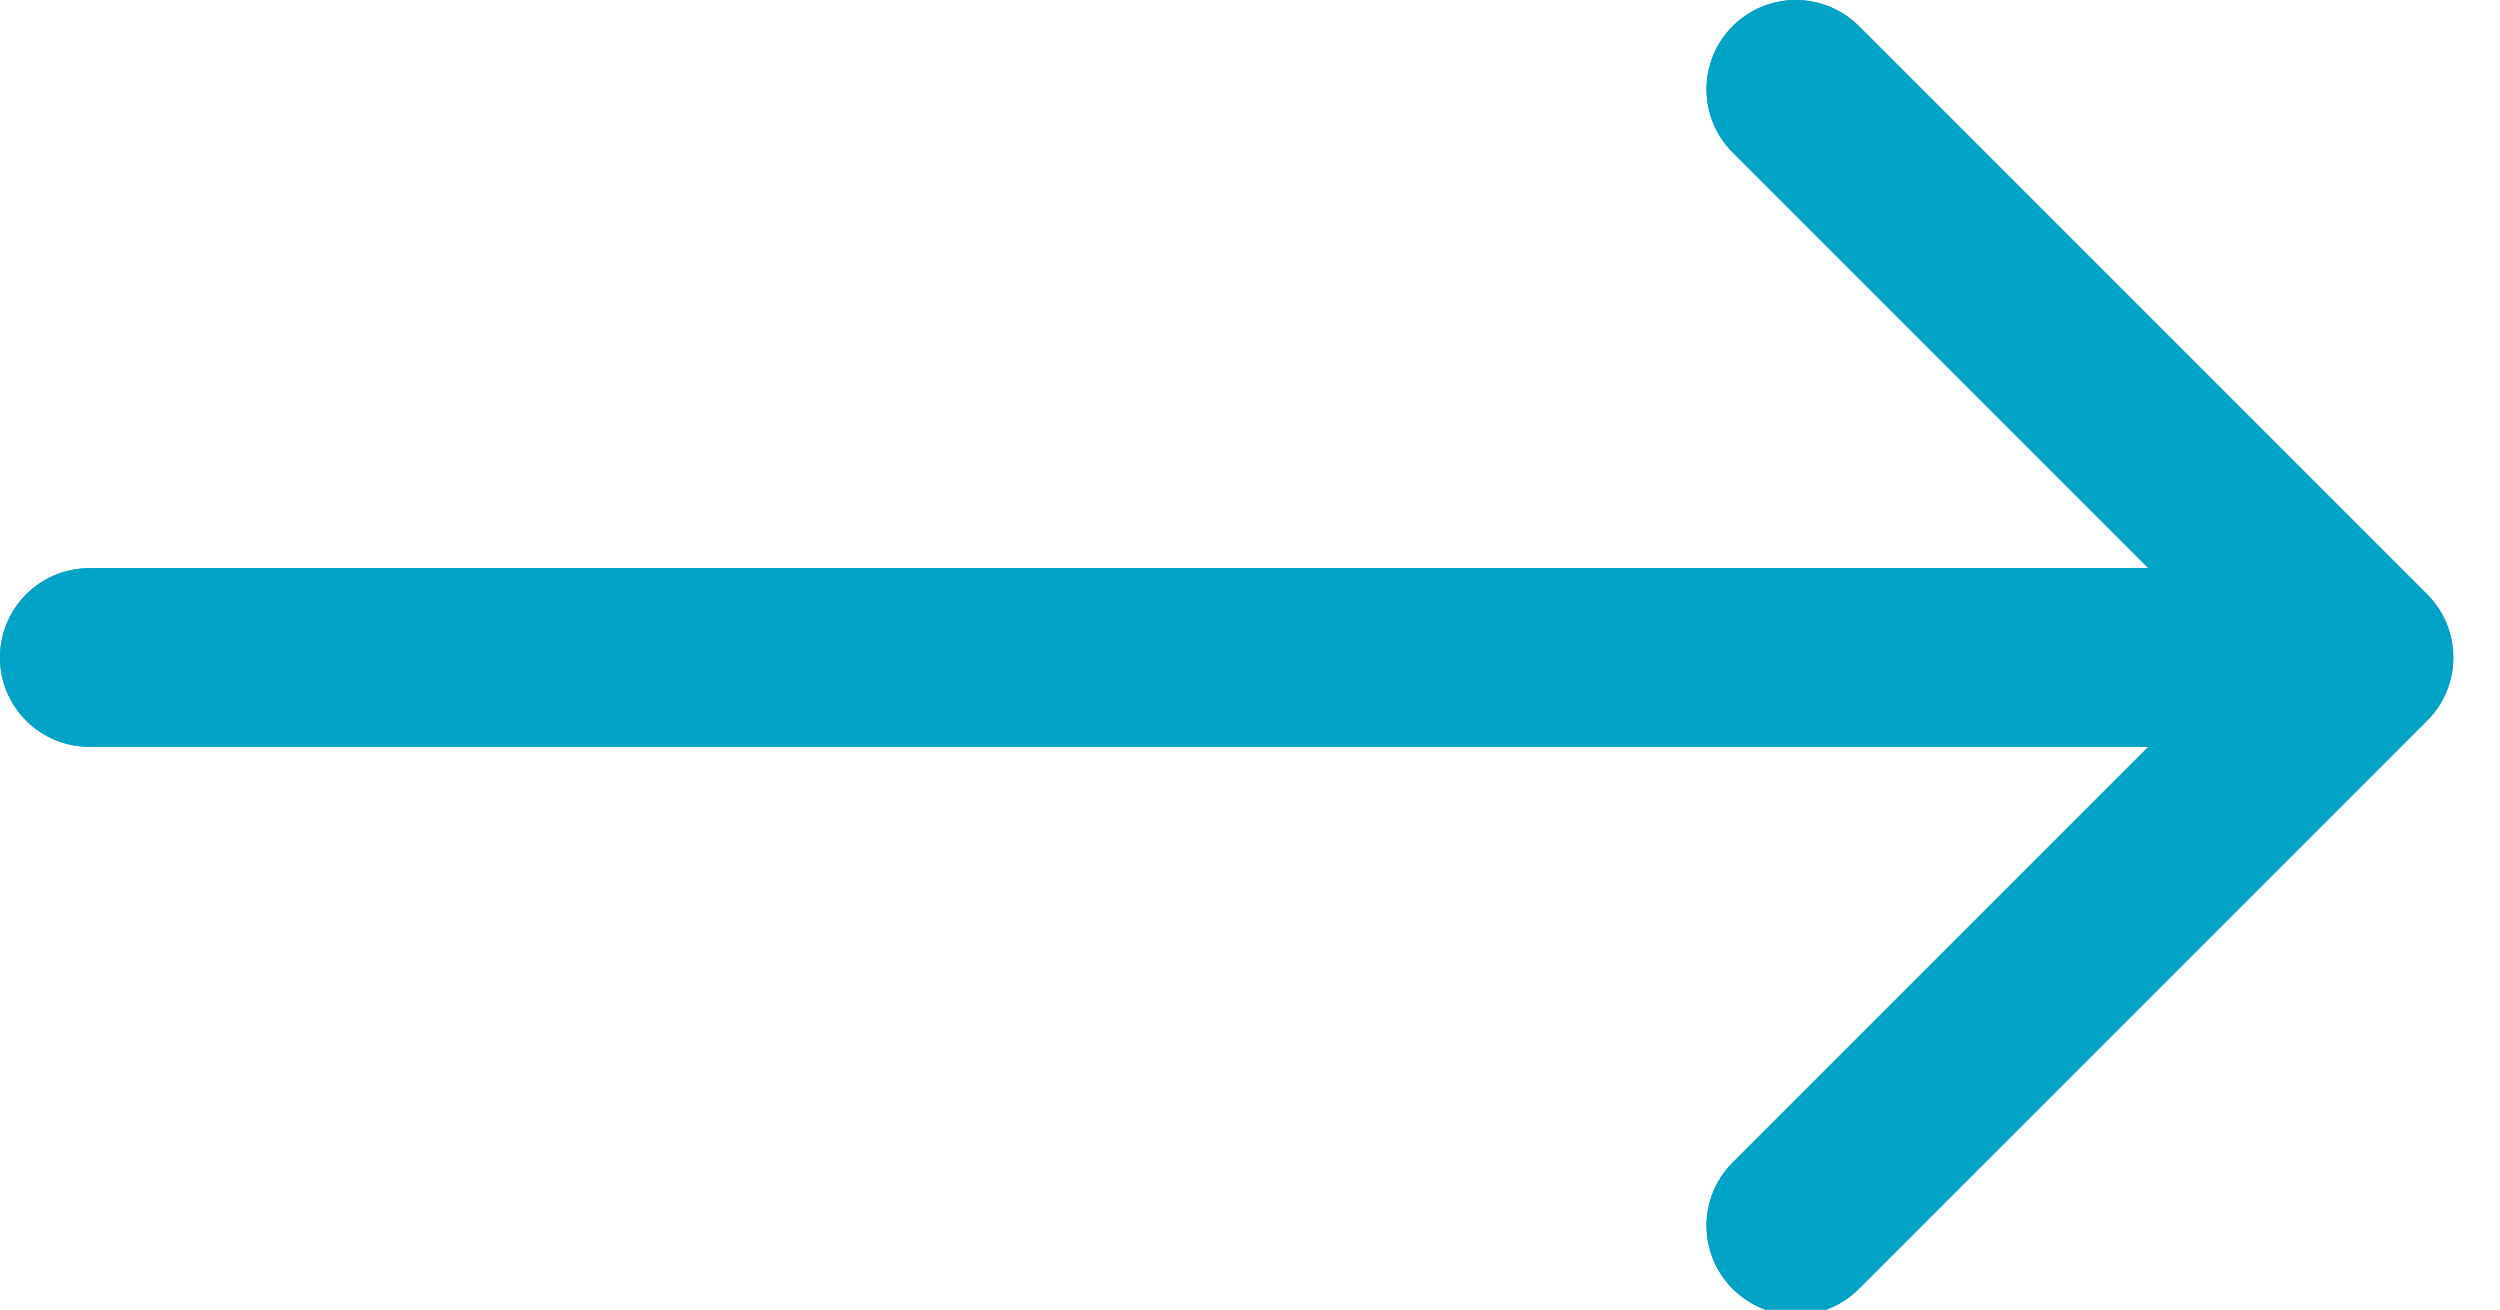 <svg fill="none" height="22" viewBox="0 0 42 22" width="42" xmlns="http://www.w3.org/2000/svg"><g clip-rule="evenodd" fill="#00a2c5" fill-rule="evenodd"><path d="m31.23.439 9.546 9.546c.586.586.586 1.536 0 2.121l-9.546 9.546c-.586.586-1.536.586-2.121 0-.586-.586-.586-1.536 0-2.121l6.985-6.985h-34.594c-.828 0-1.5-.671-1.5-1.5 0-.828.672-1.5 1.5-1.5h34.594l-6.985-6.985c-.586-.586-.586-1.536 0-2.121.586-.586 1.536-.586 2.121 0z"/><path d="m31.23.439 9.546 9.546c.586.586.586 1.536 0 2.121l-9.546 9.546c-.586.586-1.536.586-2.121 0-.586-.586-.586-1.536 0-2.121l6.985-6.985h-34.594c-.828 0-1.5-.671-1.5-1.5 0-.828.672-1.5 1.5-1.5h34.594l-6.985-6.985c-.586-.586-.586-1.536 0-2.121.586-.586 1.536-.586 2.121 0z"/></g></svg>
